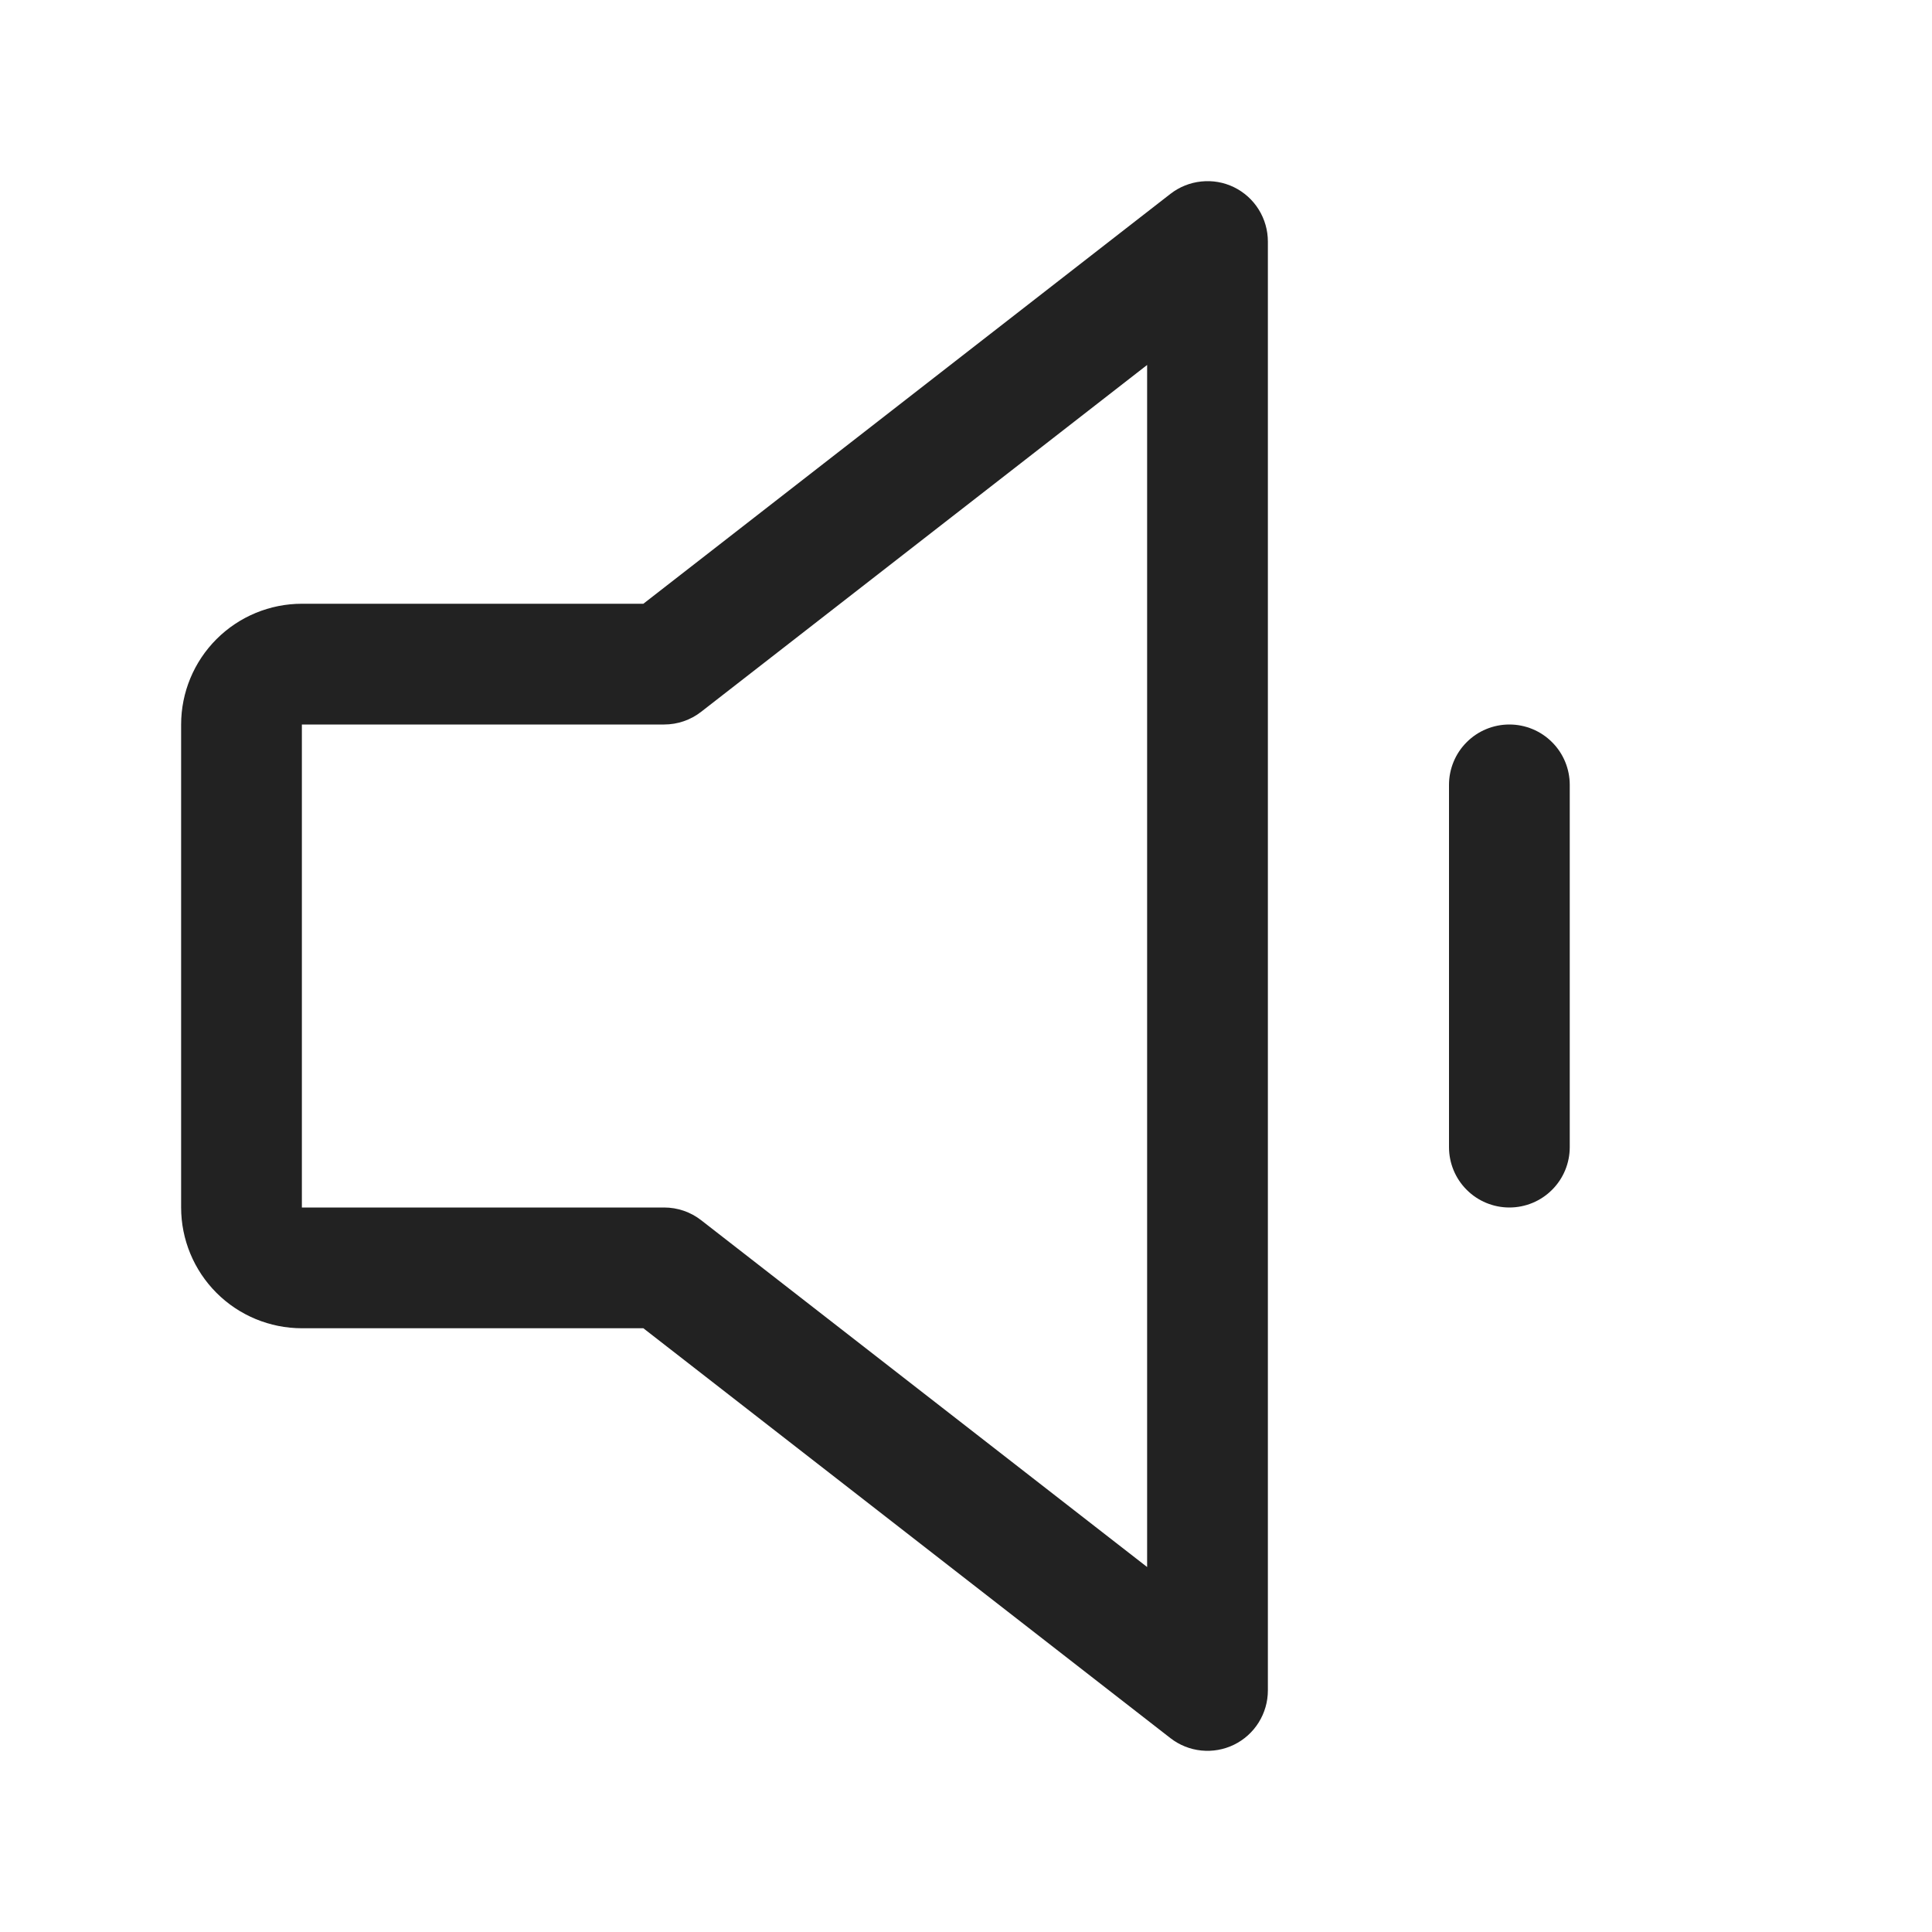 <svg width="32" height="32" viewBox="0 0 32 32" fill="none" xmlns="http://www.w3.org/2000/svg">
<path d="M20.439 3.101C20.271 3.019 20.083 2.986 19.897 3.006C19.711 3.025 19.534 3.096 19.386 3.211L10.656 10H5C4.47 10 3.961 10.211 3.586 10.586C3.211 10.961 3 11.47 3 12V20C3 20.53 3.211 21.039 3.586 21.414C3.961 21.789 4.47 22 5 22H10.656L19.386 28.789C19.534 28.904 19.711 28.975 19.897 28.994C20.083 29.013 20.271 28.98 20.439 28.898C20.607 28.816 20.749 28.688 20.848 28.529C20.947 28.37 21 28.187 21 28V4C21 3.813 20.947 3.629 20.848 3.47C20.749 3.311 20.607 3.183 20.439 3.101ZM19 25.955L11.614 20.211C11.439 20.074 11.223 20 11 20H5V12H11C11.223 12 11.439 11.926 11.614 11.789L19 6.045V25.955ZM26 13V19C26 19.265 25.895 19.52 25.707 19.707C25.52 19.895 25.265 20 25 20C24.735 20 24.48 19.895 24.293 19.707C24.105 19.52 24 19.265 24 19V13C24 12.735 24.105 12.48 24.293 12.293C24.48 12.105 24.735 12 25 12C25.265 12 25.52 12.105 25.707 12.293C25.895 12.48 26 12.735 26 13Z" fill="#222222"/>
</svg>
